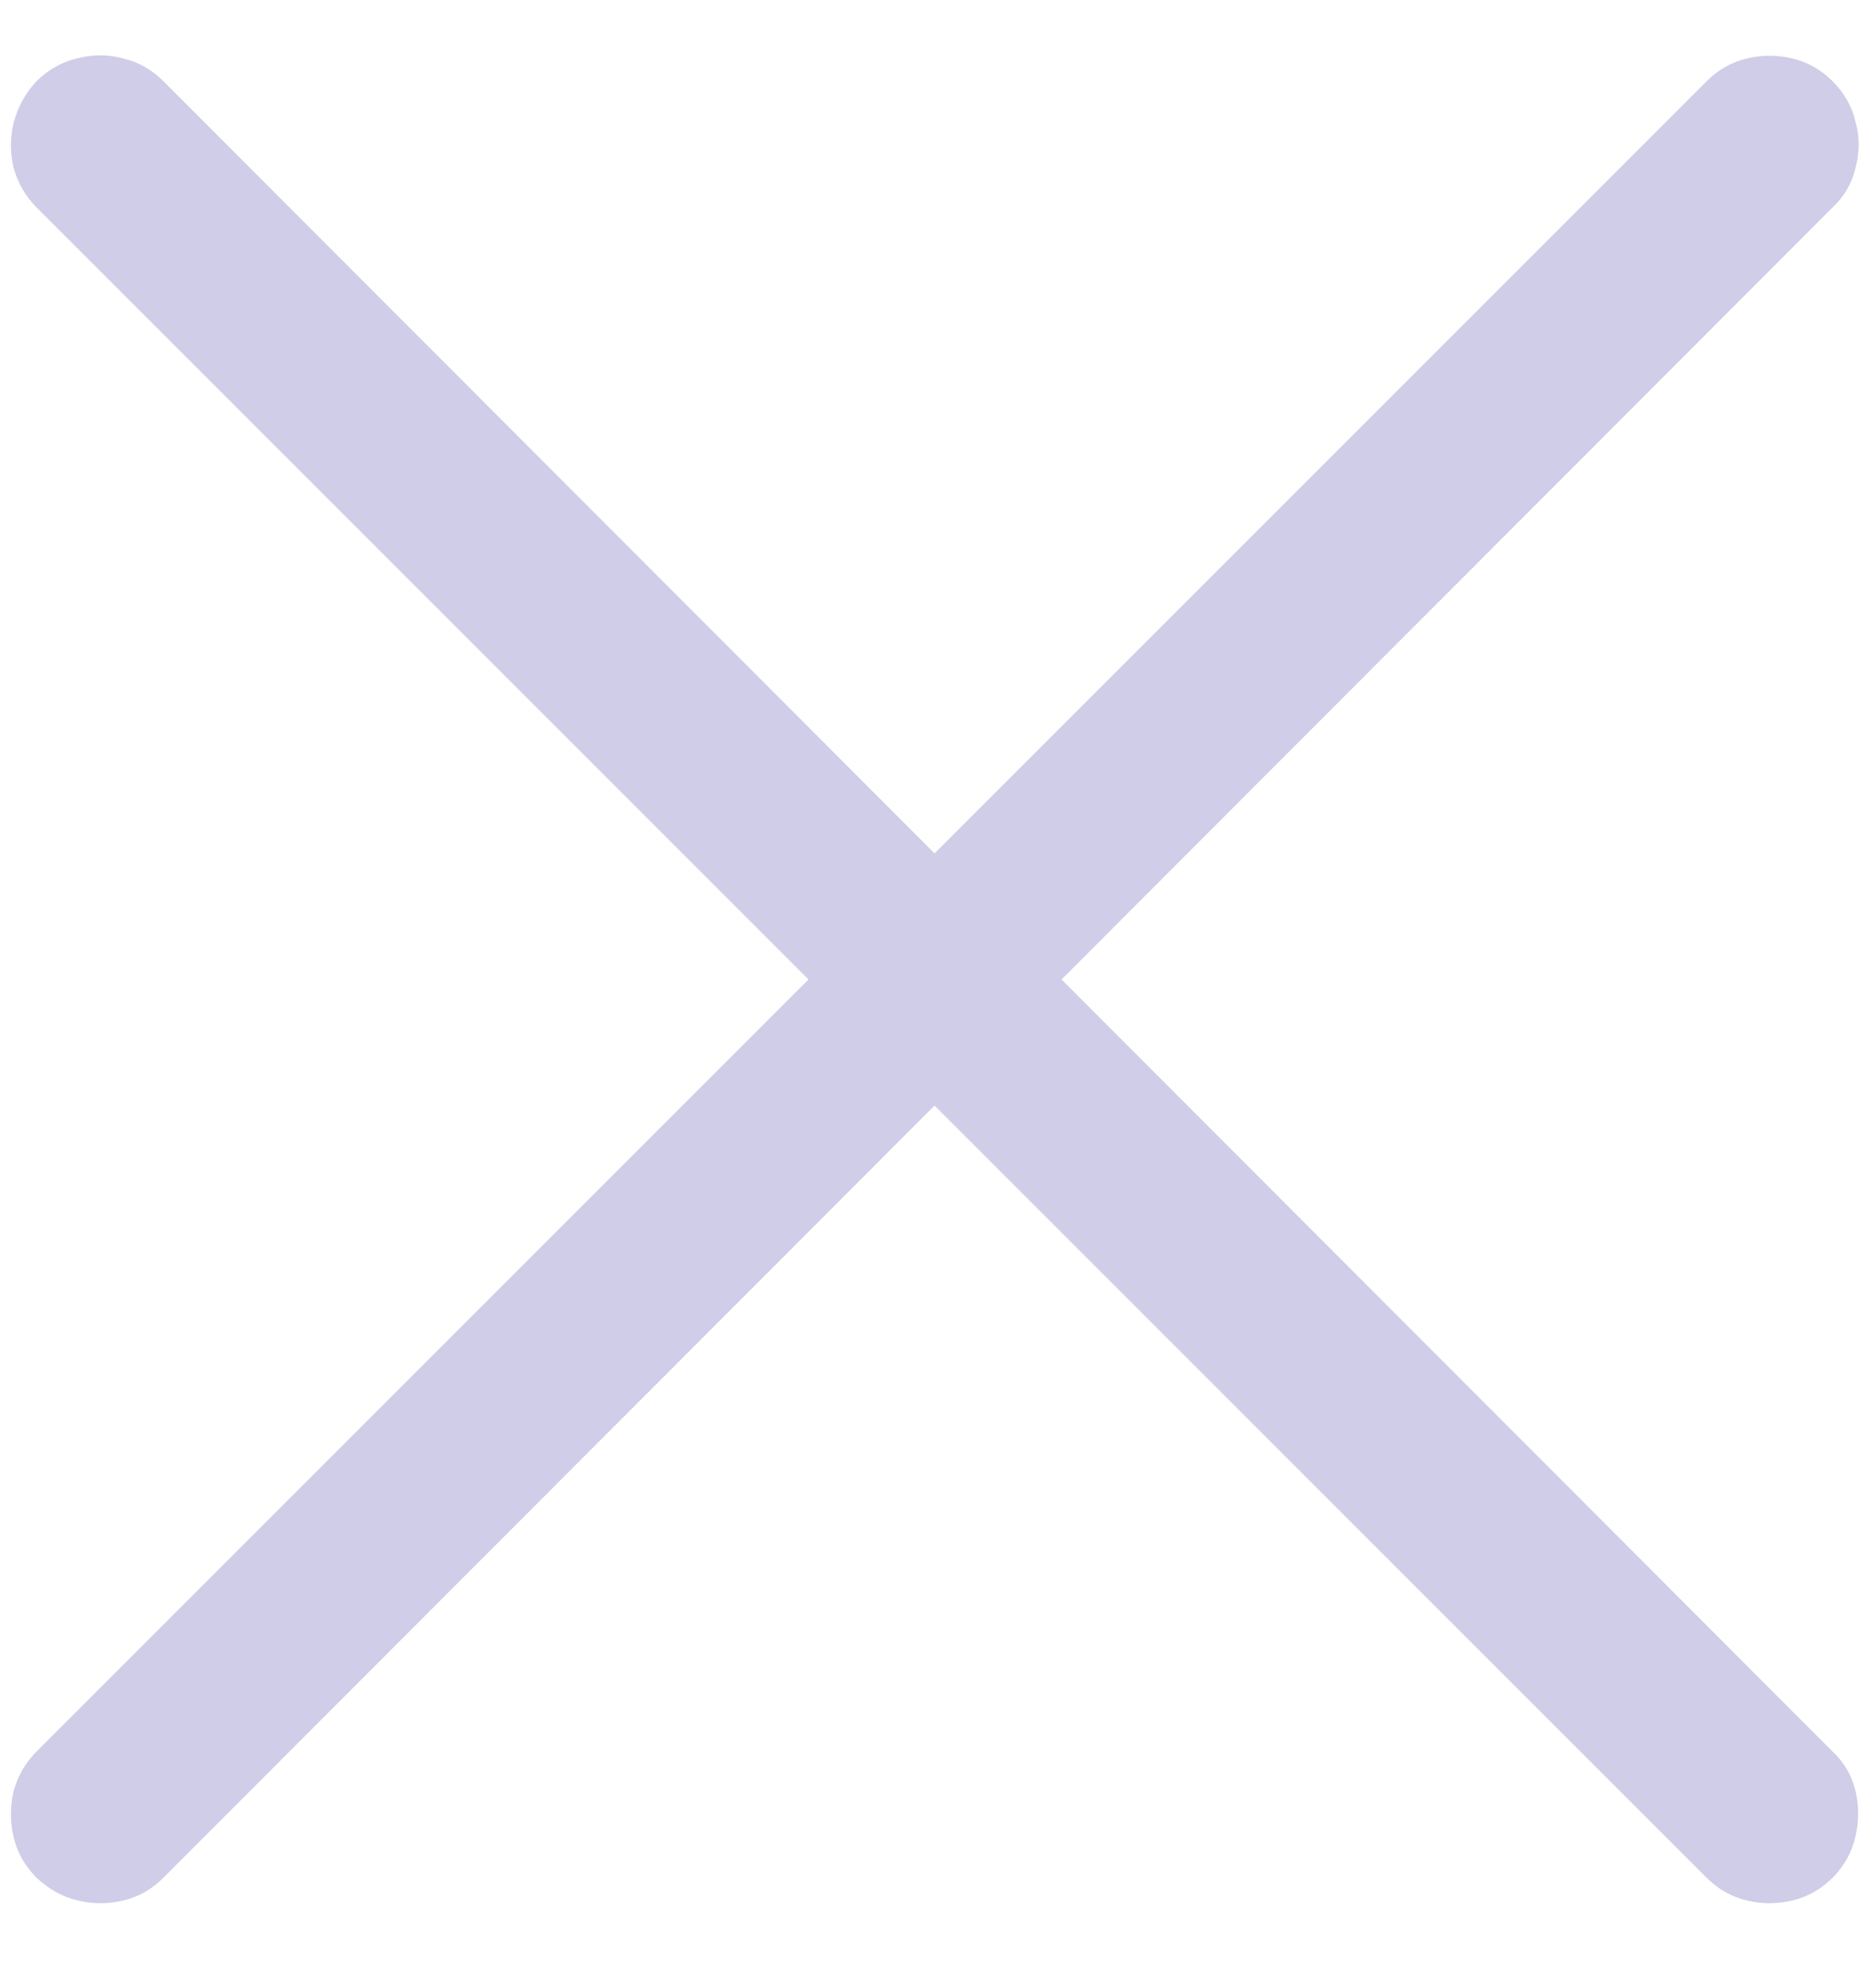<svg width="16" height="17" viewBox="0 0 16 17" fill="none" xmlns="http://www.w3.org/2000/svg">
<path opacity="0.25" d="M0.312 16.055C0.214 15.956 0.148 15.841 0.117 15.711C0.086 15.581 0.086 15.448 0.117 15.312C0.154 15.182 0.219 15.07 0.312 14.977L6.914 8.375L0.312 1.773C0.219 1.68 0.154 1.568 0.117 1.438C0.086 1.307 0.086 1.177 0.117 1.047C0.154 0.911 0.219 0.794 0.312 0.695C0.411 0.596 0.526 0.531 0.656 0.5C0.792 0.464 0.924 0.464 1.055 0.5C1.185 0.531 1.299 0.596 1.398 0.695L7.992 7.297L14.594 0.695C14.693 0.596 14.807 0.531 14.938 0.5C15.068 0.469 15.198 0.469 15.328 0.5C15.458 0.531 15.573 0.596 15.672 0.695C15.771 0.794 15.836 0.909 15.867 1.039C15.904 1.169 15.904 1.302 15.867 1.438C15.836 1.568 15.771 1.68 15.672 1.773L9.078 8.375L15.672 14.977C15.771 15.07 15.836 15.182 15.867 15.312C15.898 15.443 15.898 15.573 15.867 15.703C15.836 15.838 15.771 15.956 15.672 16.055C15.573 16.154 15.458 16.219 15.328 16.25C15.198 16.281 15.068 16.281 14.938 16.25C14.807 16.219 14.693 16.154 14.594 16.055L7.992 9.453L1.398 16.055C1.299 16.154 1.185 16.219 1.055 16.25C0.924 16.281 0.794 16.281 0.664 16.25C0.534 16.219 0.417 16.154 0.312 16.055Z" fill="#433BA1"/>
</svg>
